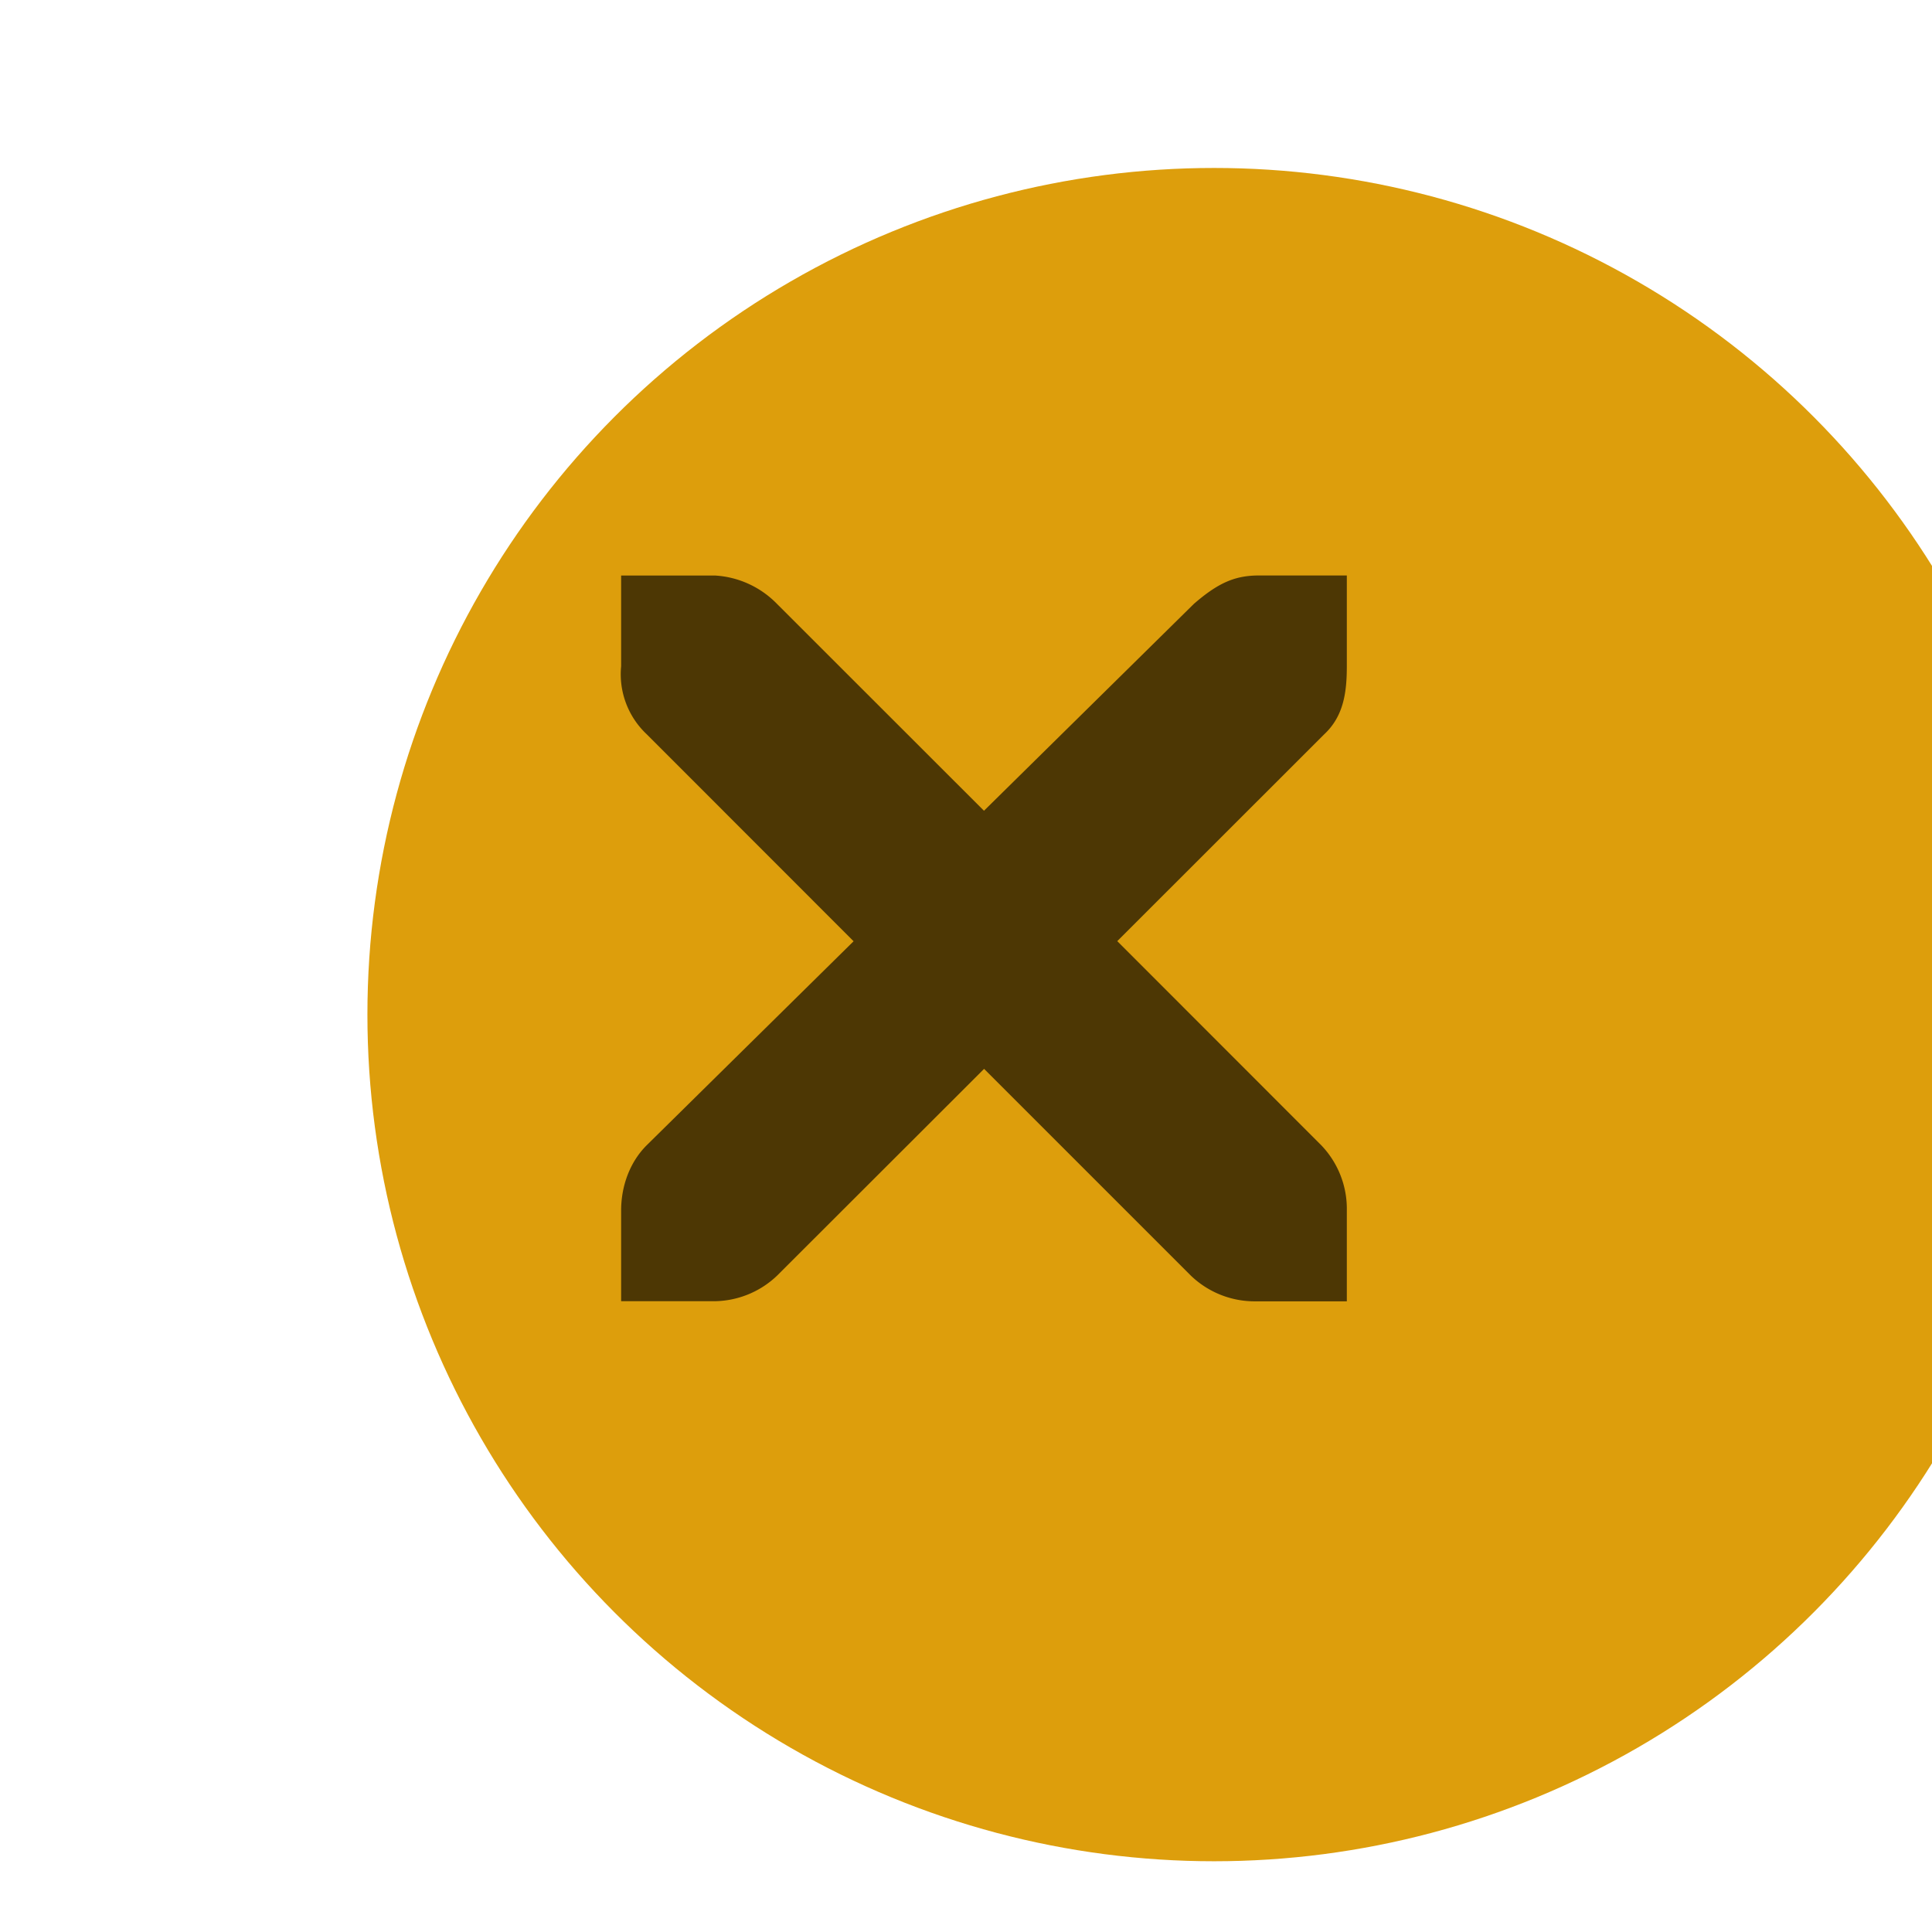 <svg xmlns="http://www.w3.org/2000/svg" width="16" height="16" viewBox="0 0 4.233 4.233"><g style="display:inline"><g transform="matrix(.265 0 0 .265 -342.37 -65.352)" style="display:inline;opacity:1"><circle style="display:inline;opacity:.95;fill:#dc9a00;fill-opacity:1;stroke:none;stroke-width:0;stroke-linecap:butt;stroke-linejoin:miter;stroke-miterlimit:4;stroke-dasharray:none;stroke-dashoffset:0;stroke-opacity:1" cx="1302" cy="255" r="7"/></g><path d="M91.626-150.638h.774a.778.778 0 0 1 .515.235l1.711 1.71 1.735-1.71c.199-.173.335-.23.515-.235h.75v.75c0 .215-.026.413-.187.563l-1.711 1.71 1.687 1.688a.76.76 0 0 1 .211.54v.75h-.75a.761.761 0 0 1-.539-.212l-1.71-1.71-1.712 1.71a.761.761 0 0 1-.539.211h-.75v-.75c0-.199.07-.398.211-.539l1.711-1.687-1.71-1.711a.681.681 0 0 1-.212-.563v-.75z" style="color:#bebebe;font-style:normal;font-variant:normal;font-weight:400;font-stretch:normal;font-size:medium;line-height:normal;font-family:'Andale Mono';-inkscape-font-specification:'Andale Mono';text-indent:0;text-align:start;text-decoration:none;text-decoration-line:none;letter-spacing:normal;word-spacing:normal;text-transform:none;writing-mode:lr-tb;direction:ltr;text-anchor:start;display:inline;overflow:visible;visibility:visible;opacity:.65;fill:#000;fill-opacity:1;fill-rule:nonzero;stroke:none;stroke-width:1.781;marker:none;enable-background:new" transform="matrix(.265 0 0 .265 -22.92 41.18)"/><path style="display:inline;opacity:1;fill:none;fill-opacity:1;stroke:none;stroke-width:1;stroke-linecap:butt;stroke-linejoin:miter;stroke-miterlimit:4;stroke-dasharray:none;stroke-dashoffset:0;stroke-opacity:0" d="M86.625-155.638h16v16h-16z" transform="matrix(.265 0 0 .265 -22.92 41.18)"/></g></svg>